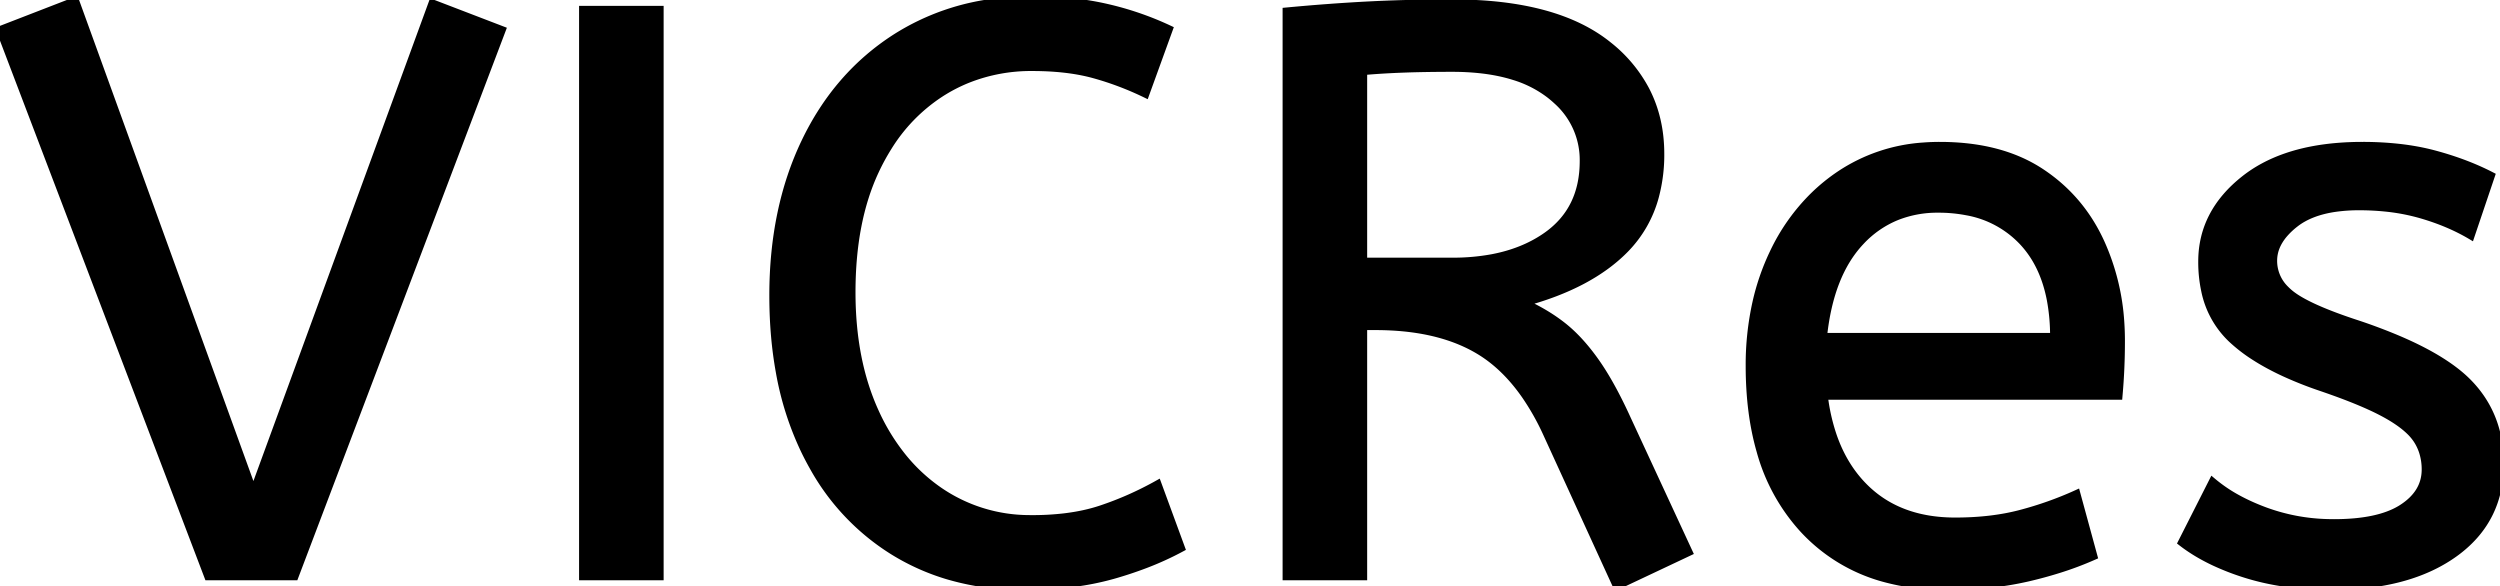 <svg width="308.801" height="72.401" viewBox="0 0 308.801 72.401" xmlns="http://www.w3.org/2000/svg"><g id="svgGroup" stroke-linecap="round" fill-rule="evenodd" font-size="9pt" stroke="#000" stroke-width="0.25mm" fill="#000" style="stroke:#000;stroke-width:0.25mm;fill:#000"><path d="M 36.4 71.2 L 25.7 71.2 L 0 3.7 L 9.3 0.1 L 31.3 60.8 L 53.4 0.4 L 62 3.7 L 36.4 71.2 Z M 208.6 68.2 L 199.7 72.4 L 191 53.4 A 30.586 30.586 0 0 0 188.409 48.827 Q 185.903 45.222 182.7 43.3 Q 178.345 40.687 171.864 40.35 A 37.847 37.847 0 0 0 169.9 40.3 L 168.4 40.3 L 168.4 71.2 L 158.9 71.2 L 158.9 1.4 Q 164.2 0.9 169.05 0.65 A 187.94 187.94 0 0 1 175.366 0.435 A 226.267 226.267 0 0 1 179.4 0.4 Q 192.2 0.4 198.65 5.6 A 17.414 17.414 0 0 1 203.28 11.134 Q 205.1 14.644 205.1 19 A 19.88 19.88 0 0 1 204.449 24.22 A 14.672 14.672 0 0 1 200.75 30.75 Q 196.4 35.2 188.2 37.4 A 23.656 23.656 0 0 1 191.629 39.263 A 20.427 20.427 0 0 1 193 40.25 Q 194.969 41.797 196.805 44.31 A 29.29 29.29 0 0 1 197.05 44.65 Q 199 47.4 201 51.8 L 208.6 68.2 Z M 144.4 3.6 L 141.5 11.6 Q 138.4 10.1 135.15 9.2 Q 132.357 8.427 128.715 8.318 A 40.705 40.705 0 0 0 127.5 8.3 A 21.173 21.173 0 0 0 119.595 9.755 A 19.981 19.981 0 0 0 116.05 11.6 A 21.167 21.167 0 0 0 109.684 18.181 A 26.978 26.978 0 0 0 108.1 21.1 Q 105.2 27.3 105.2 36.1 Q 105.2 44.5 108.05 50.8 A 25.677 25.677 0 0 0 111.636 56.628 A 21.423 21.423 0 0 0 115.95 60.6 A 19.703 19.703 0 0 0 127.095 64.097 A 23.894 23.894 0 0 0 127.5 64.1 A 33.715 33.715 0 0 0 131.471 63.879 Q 133.947 63.585 136 62.9 Q 139.6 61.7 143 59.8 L 145.9 67.7 A 37.561 37.561 0 0 1 141.405 69.744 A 47.894 47.894 0 0 1 137.45 71.05 A 33.592 33.592 0 0 1 132.485 72.041 Q 130.003 72.355 127.206 72.395 A 57.414 57.414 0 0 1 126.4 72.4 A 32.384 32.384 0 0 1 117.075 71.099 A 27.961 27.961 0 0 1 110.3 68.05 A 28.6 28.6 0 0 1 100.423 57.605 A 34.916 34.916 0 0 1 99.4 55.65 A 37.611 37.611 0 0 1 96.301 45.933 Q 95.525 41.667 95.501 36.814 A 62.816 62.816 0 0 1 95.5 36.5 Q 95.5 25.8 99.45 17.55 Q 103.4 9.3 110.65 4.65 A 29.371 29.371 0 0 1 123.33 0.239 A 37.292 37.292 0 0 1 127.6 0 A 45.639 45.639 0 0 1 132.658 0.268 A 35.2 35.2 0 0 1 136.7 0.95 A 38.224 38.224 0 0 1 144.175 3.495 A 35.605 35.605 0 0 1 144.4 3.6 Z M 269.5 67 L 273.3 59.5 A 18.557 18.557 0 0 0 276.444 61.626 Q 277.998 62.47 279.85 63.15 A 24.073 24.073 0 0 0 287.461 64.587 A 27.464 27.464 0 0 0 288.3 64.6 Q 293.692 64.6 296.535 62.885 A 7.738 7.738 0 0 0 296.75 62.75 Q 299.6 60.9 299.6 58 A 7.123 7.123 0 0 0 299.286 55.853 A 6.212 6.212 0 0 0 298.55 54.3 A 6.384 6.384 0 0 0 297.621 53.206 Q 296.607 52.234 294.934 51.281 A 22.3 22.3 0 0 0 294.7 51.15 A 28.462 28.462 0 0 0 292.706 50.157 Q 290.59 49.195 287.601 48.146 A 103.602 103.602 0 0 0 286.6 47.8 A 46.616 46.616 0 0 1 282.202 46.057 Q 280.088 45.083 278.412 43.995 A 19.335 19.335 0 0 1 275.65 41.85 A 11.324 11.324 0 0 1 272.356 35.854 A 16.794 16.794 0 0 1 272 32.3 Q 272 26.3 277.25 22.15 Q 281.654 18.669 288.908 18.108 A 37.527 37.527 0 0 1 291.8 18 A 40.794 40.794 0 0 1 296.246 18.231 Q 298.554 18.484 300.57 19.016 A 25.234 25.234 0 0 1 300.7 19.05 Q 304.6 20.1 307.7 21.7 L 305.2 29.1 Q 302.5 27.5 299.05 26.5 A 25.024 25.024 0 0 0 294.567 25.653 A 31.837 31.837 0 0 0 291.4 25.5 A 20.632 20.632 0 0 0 288.463 25.695 Q 285.377 26.14 283.5 27.6 A 9.322 9.322 0 0 0 282.142 28.874 Q 281.44 29.692 281.105 30.565 A 4.529 4.529 0 0 0 280.8 32.2 A 4.921 4.921 0 0 0 282.295 35.752 A 7.082 7.082 0 0 0 282.9 36.3 Q 284.965 37.972 290.898 39.934 A 84.459 84.459 0 0 0 291.1 40 A 67.753 67.753 0 0 1 296.162 41.898 Q 302.089 44.417 304.9 47.3 Q 308.8 51.3 308.8 57.3 Q 308.8 64.048 303.549 68.055 A 16.618 16.618 0 0 1 303.15 68.35 Q 298.41 71.748 290.962 72.295 A 40.423 40.423 0 0 1 288 72.4 Q 282.1 72.4 277.35 70.9 A 30.883 30.883 0 0 1 273.51 69.415 Q 271.529 68.484 269.948 67.336 A 18.229 18.229 0 0 1 269.5 67 Z M 261.7 48.9 L 225.3 48.9 A 24.088 24.088 0 0 0 226.439 53.925 Q 227.775 57.738 230.4 60.3 Q 234.6 64.4 241.5 64.4 Q 246 64.4 249.6 63.45 Q 253.2 62.5 256.5 61 L 258.6 68.7 A 40.77 40.77 0 0 1 254.265 70.326 A 51.863 51.863 0 0 1 250.5 71.35 A 38.914 38.914 0 0 1 245.408 72.169 A 52.025 52.025 0 0 1 240.4 72.4 A 28.318 28.318 0 0 1 232.654 71.395 A 21.108 21.108 0 0 1 222.65 65.25 A 23.521 23.521 0 0 1 217.445 55.71 Q 216.1 51.045 216.1 45.2 A 35.359 35.359 0 0 1 216.933 37.378 A 28.84 28.84 0 0 1 219.05 31.25 A 24.642 24.642 0 0 1 224.066 24.168 A 22.887 22.887 0 0 1 227.3 21.55 A 21.048 21.048 0 0 1 237.559 18.078 A 26.205 26.205 0 0 1 239.6 18 Q 247.1 18 252.05 21.25 Q 257 24.5 259.5 30 A 28.185 28.185 0 0 1 261.926 39.864 A 33.434 33.434 0 0 1 262 42.1 A 75.204 75.204 0 0 1 261.709 48.797 A 69.426 69.426 0 0 1 261.7 48.9 Z M 81.5 71.2 L 72 71.2 L 72 1.2 L 81.5 1.2 L 81.5 71.2 Z M 168.4 8.8 L 168.4 32.3 L 179.4 32.3 A 26.489 26.489 0 0 0 184.323 31.869 Q 188.252 31.125 191.1 29.1 Q 195.6 25.9 195.6 19.9 A 9.811 9.811 0 0 0 192.327 12.436 A 13.272 13.272 0 0 0 191.4 11.65 A 13.923 13.923 0 0 0 187.036 9.428 Q 185.107 8.818 182.777 8.57 A 31.944 31.944 0 0 0 179.4 8.4 Q 176.226 8.4 173.662 8.487 A 118.974 118.974 0 0 0 173.3 8.5 Q 170.6 8.6 168.4 8.8 Z M 225.2 41.6 L 253.7 41.6 A 24.355 24.355 0 0 0 253.296 37.015 Q 252.8 34.431 251.696 32.407 A 12.422 12.422 0 0 0 249.9 29.9 A 12.488 12.488 0 0 0 242.939 26.124 A 18.395 18.395 0 0 0 239.4 25.8 A 13.58 13.58 0 0 0 234.288 26.735 A 12.524 12.524 0 0 0 229.8 29.85 Q 226 33.9 225.2 41.6 Z" vector-effect="non-scaling-stroke"/></g></svg>